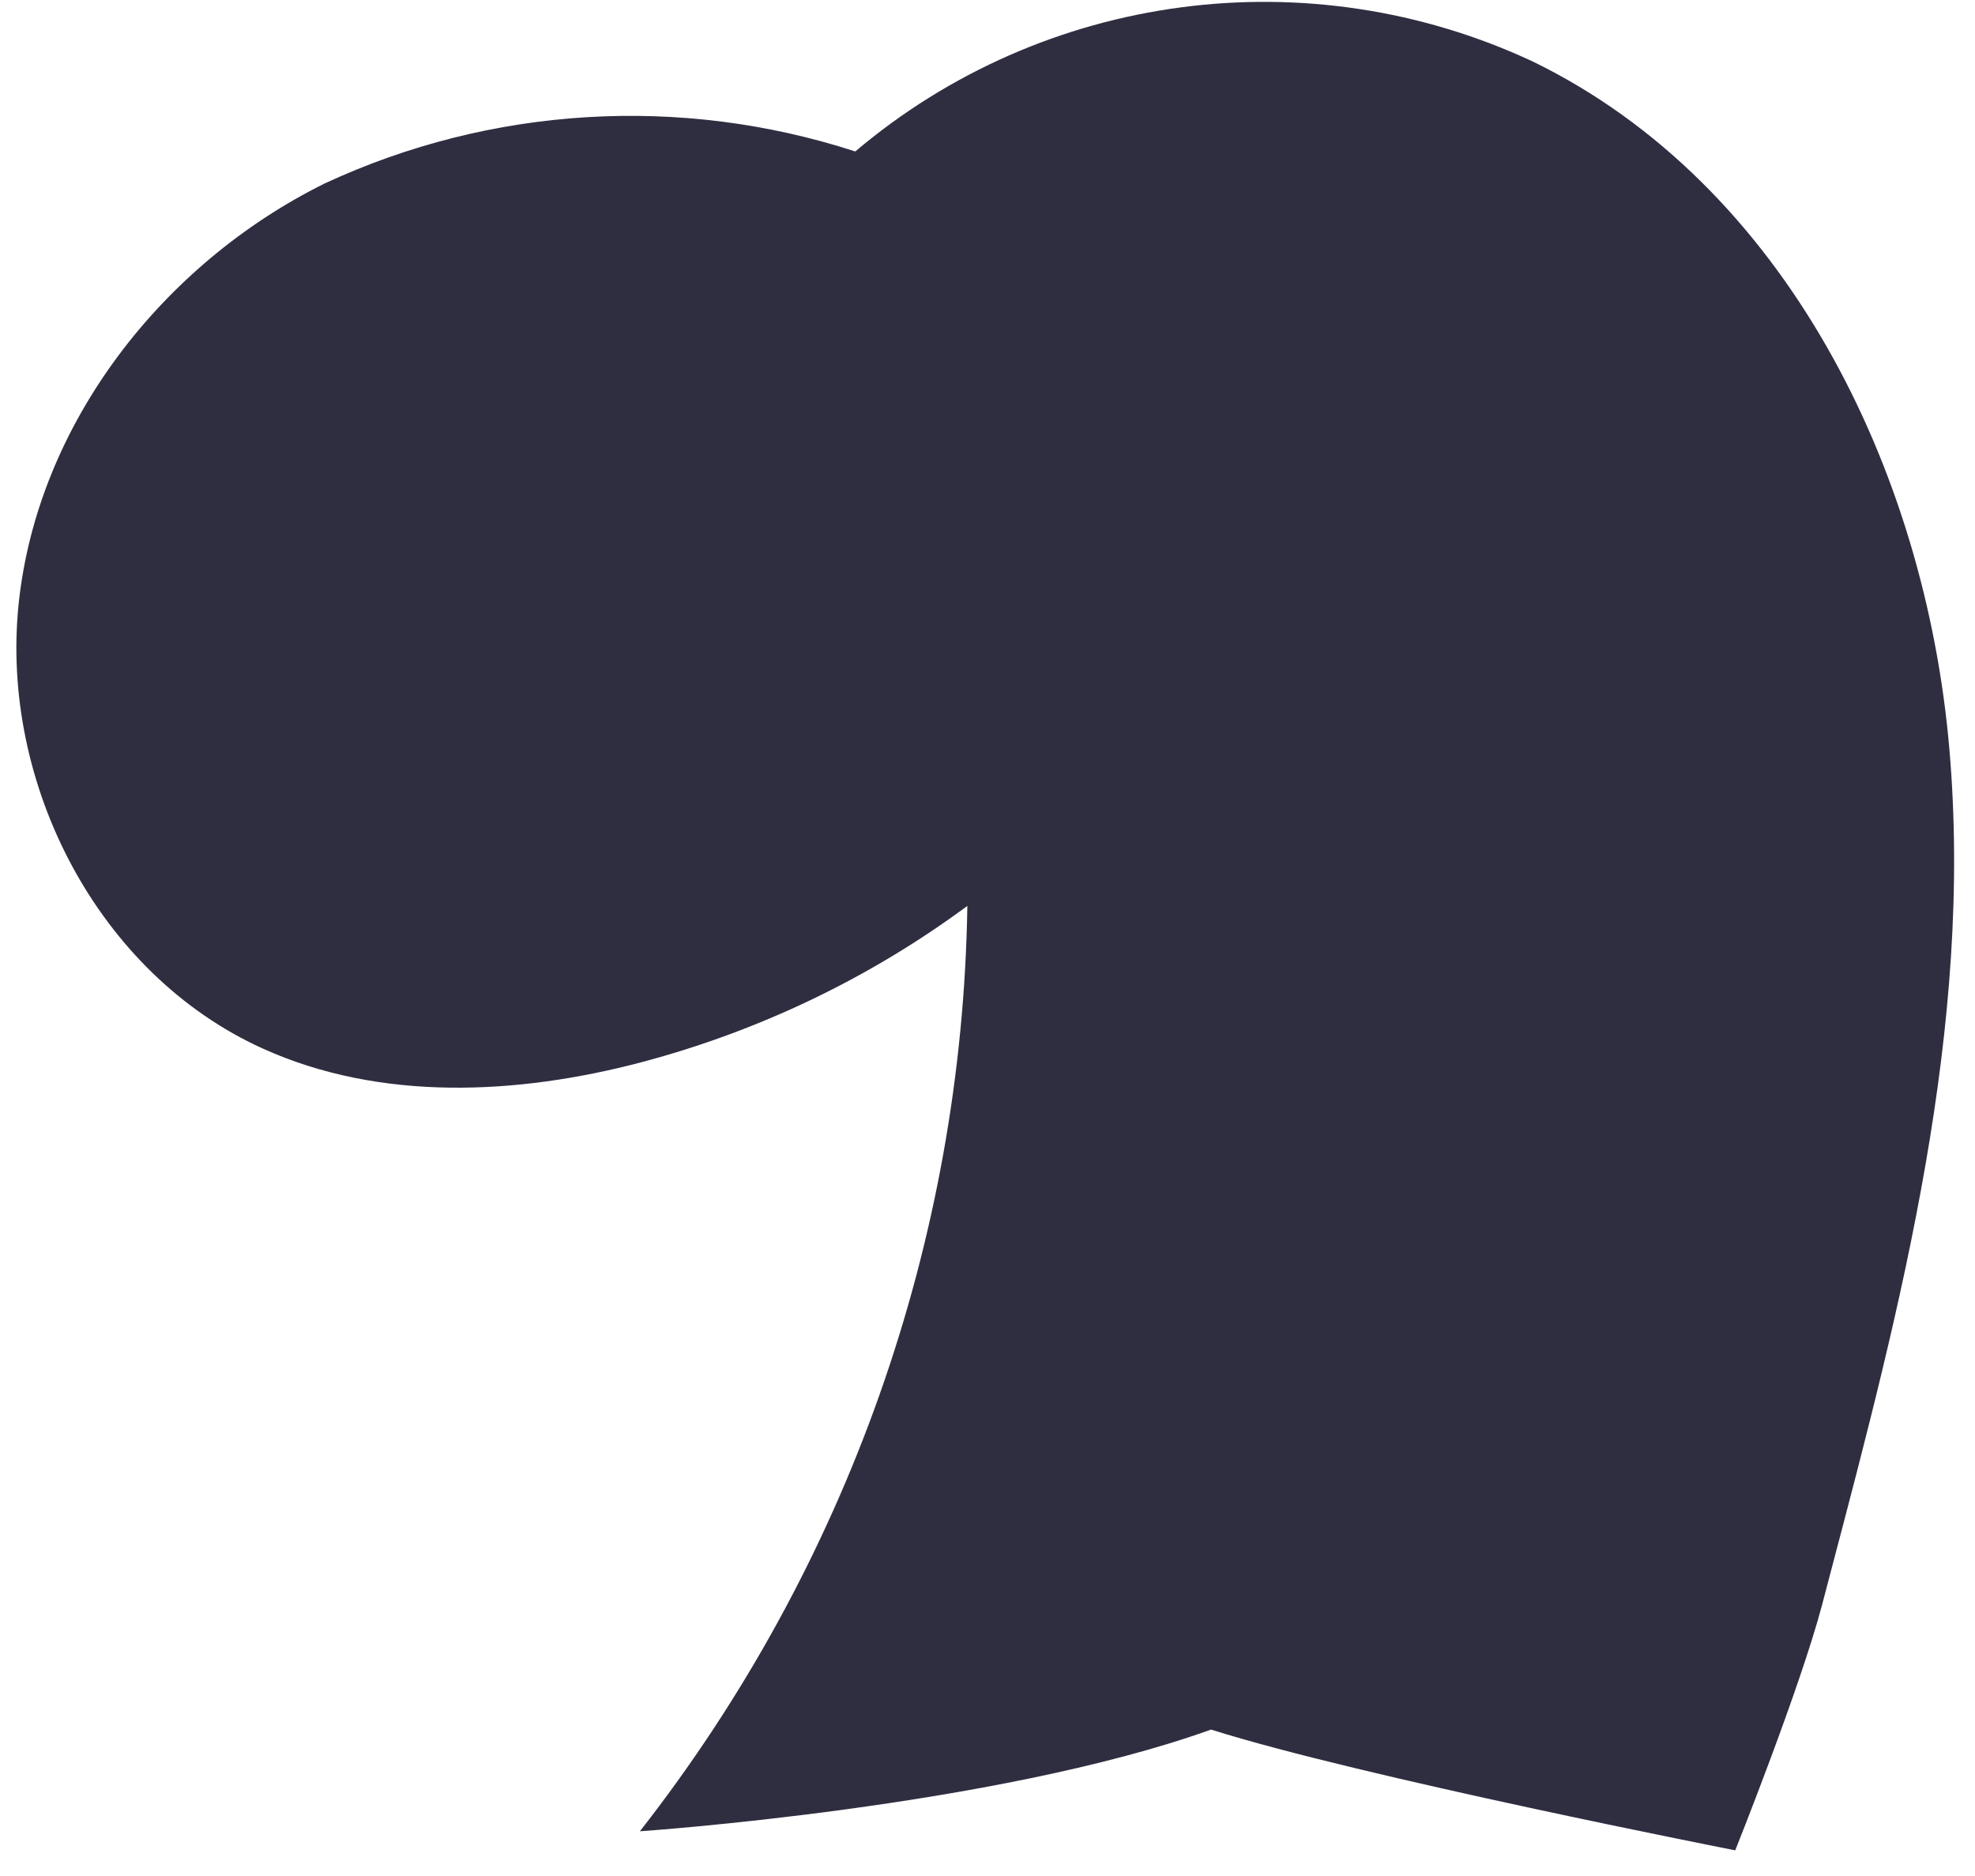 ﻿<?xml version="1.0" encoding="utf-8"?>
<svg version="1.1" xmlns:xlink="http://www.w3.org/1999/xlink" width="20px" height="19px" xmlns="http://www.w3.org/2000/svg">
  <g transform="matrix(1 0 0 1 -710 -4427 )">
    <path d="M 12.264 17.517  C 10.077 18.303  6.48 18.547  6.48 18.547  C 8.579 15.863  9.743 12.574  9.796 9.175  C 8.808 9.905  7.69 10.441  6.5 10.757  C 5.238 11.091  3.85 11.158  2.662 10.62  C 0.988 9.863  -0.001 7.931  0.189 6.114  C 0.379 4.296  1.642 2.673  3.288 1.858  C 4.972 1.075  6.893 0.959  8.661 1.534  C 10.57 -0.082  13.254 -0.438  15.524 0.624  C 18.081 1.871  19.495 4.76  19.74 7.58  C 19.985 10.4  19.256 13.204  18.533 15.943  L 18.452 16.252  C 18.227 17.104  17.572 18.74  17.572 18.74  C 17.572 18.74  13.774 17.995  12.264 17.517  Z " fill-rule="nonzero" fill="#2f2e41" stroke="none" transform="matrix(1 0 0 1 710 4427 )" />
  </g>
</svg>